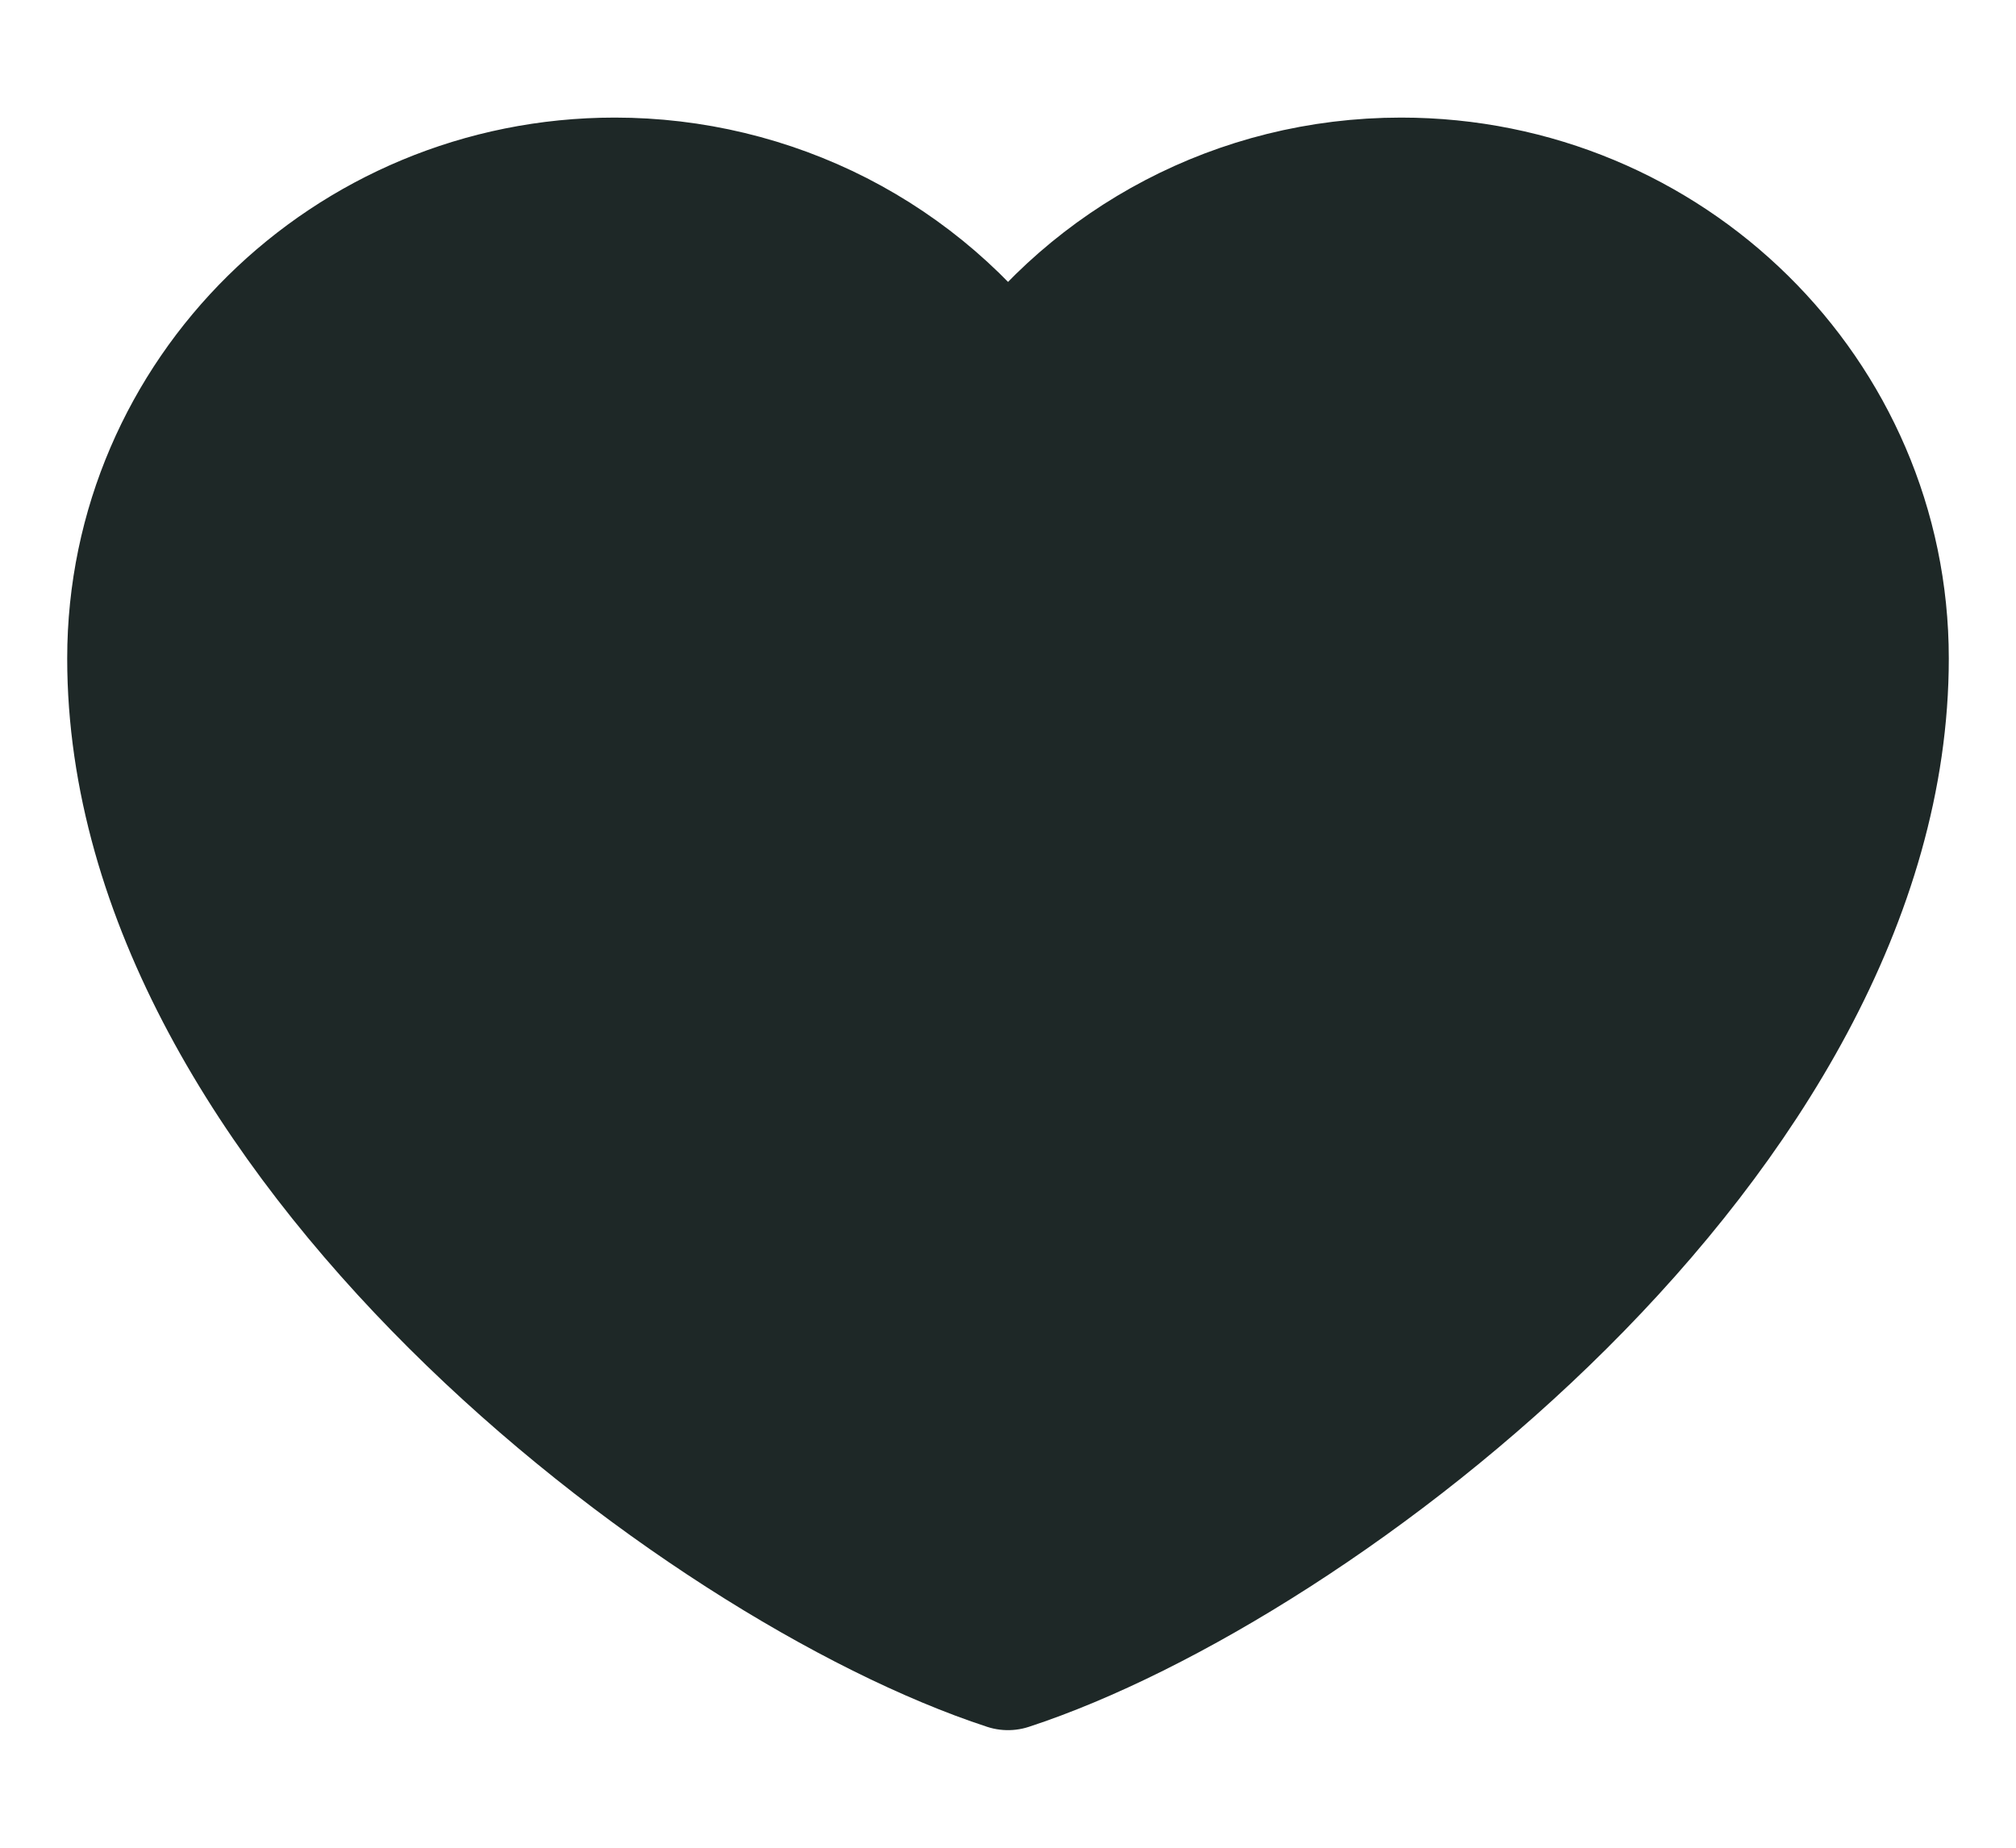 <svg width="24" height="22" viewBox="0 0 15 13" fill="none" xmlns="http://www.w3.org/2000/svg">
    <path
        d="M4.575 1C2.601 1 1 2.578 1 4.525C1 8.05 5.225 11.255 7.5 12C9.775 11.255 14 8.05 14 4.525C14 2.578 12.399 1 10.425 1C9.216 1 8.147 1.592 7.5 2.498C7.17 2.035 6.732 1.657 6.223 1.396C5.714 1.136 5.149 1 4.575 1Z"
        fill="#1E2827" stroke="#1E2827" stroke-linecap="round" stroke-linejoin="round" />
</svg>